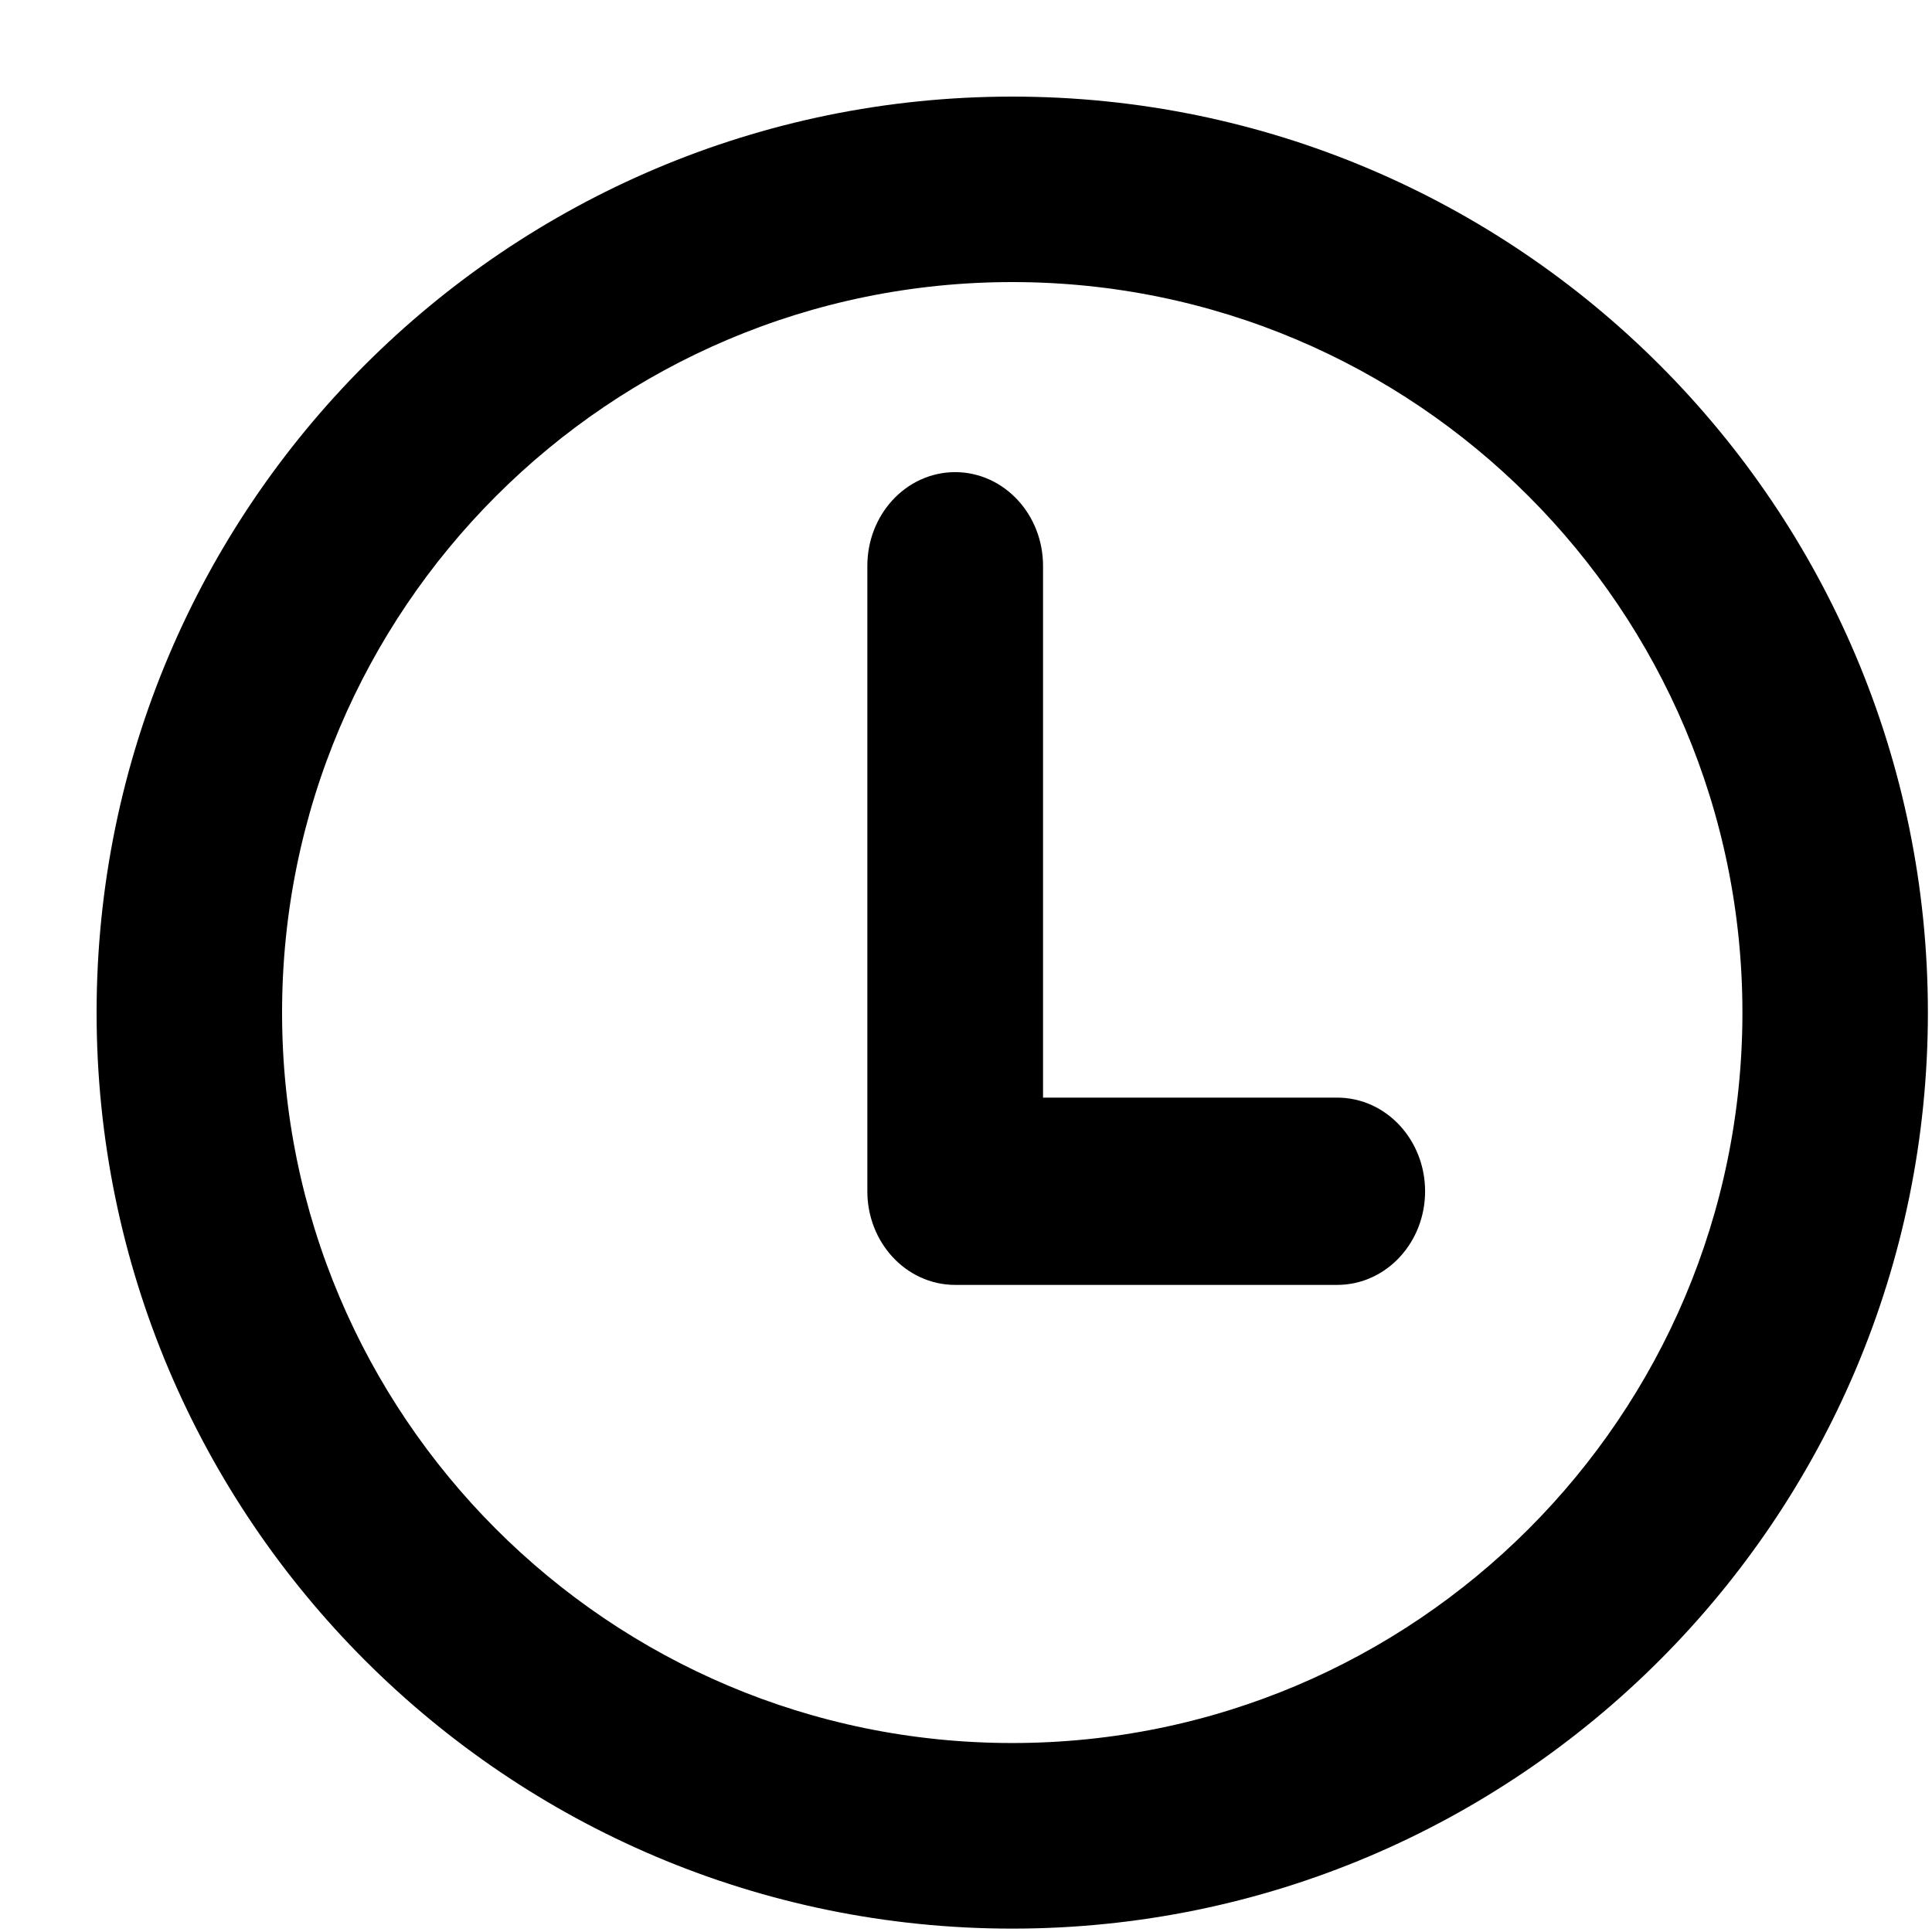 <svg xmlns="http://www.w3.org/2000/svg" width="15" height="15" viewBox="0 0 16 16" fill="none">
  <path fill-rule="evenodd" clip-rule="evenodd" d="M1 8.386C1 4.308 4.307 1 8.383 1C12.459 1 15.766 4.308 15.766 8.386C15.766 12.463 12.459 15.772 8.383 15.772C4.307 15.772 1 12.463 1 8.386ZM8.383 2.136C4.934 2.136 2.136 4.936 2.136 8.386C2.136 11.836 4.934 14.635 8.383 14.635C11.832 14.635 14.63 11.836 14.63 8.386C14.63 4.936 11.832 2.136 8.383 2.136Z" fill="black" stroke="black" stroke-width="0.4" stroke-miterlimit="10"/>
  <path fill-rule="evenodd" clip-rule="evenodd" d="M7.91 4.11C8.201 4.11 8.438 4.368 8.438 4.686V9.29H11.074C11.366 9.29 11.602 9.548 11.602 9.866C11.602 10.183 11.366 10.441 11.074 10.441H7.91C7.619 10.441 7.383 10.183 7.383 9.866V4.686C7.383 4.368 7.619 4.11 7.91 4.11Z" fill="black" stroke="black" stroke-width="0.4" stroke-linecap="round" stroke-linejoin="round"/>
</svg>